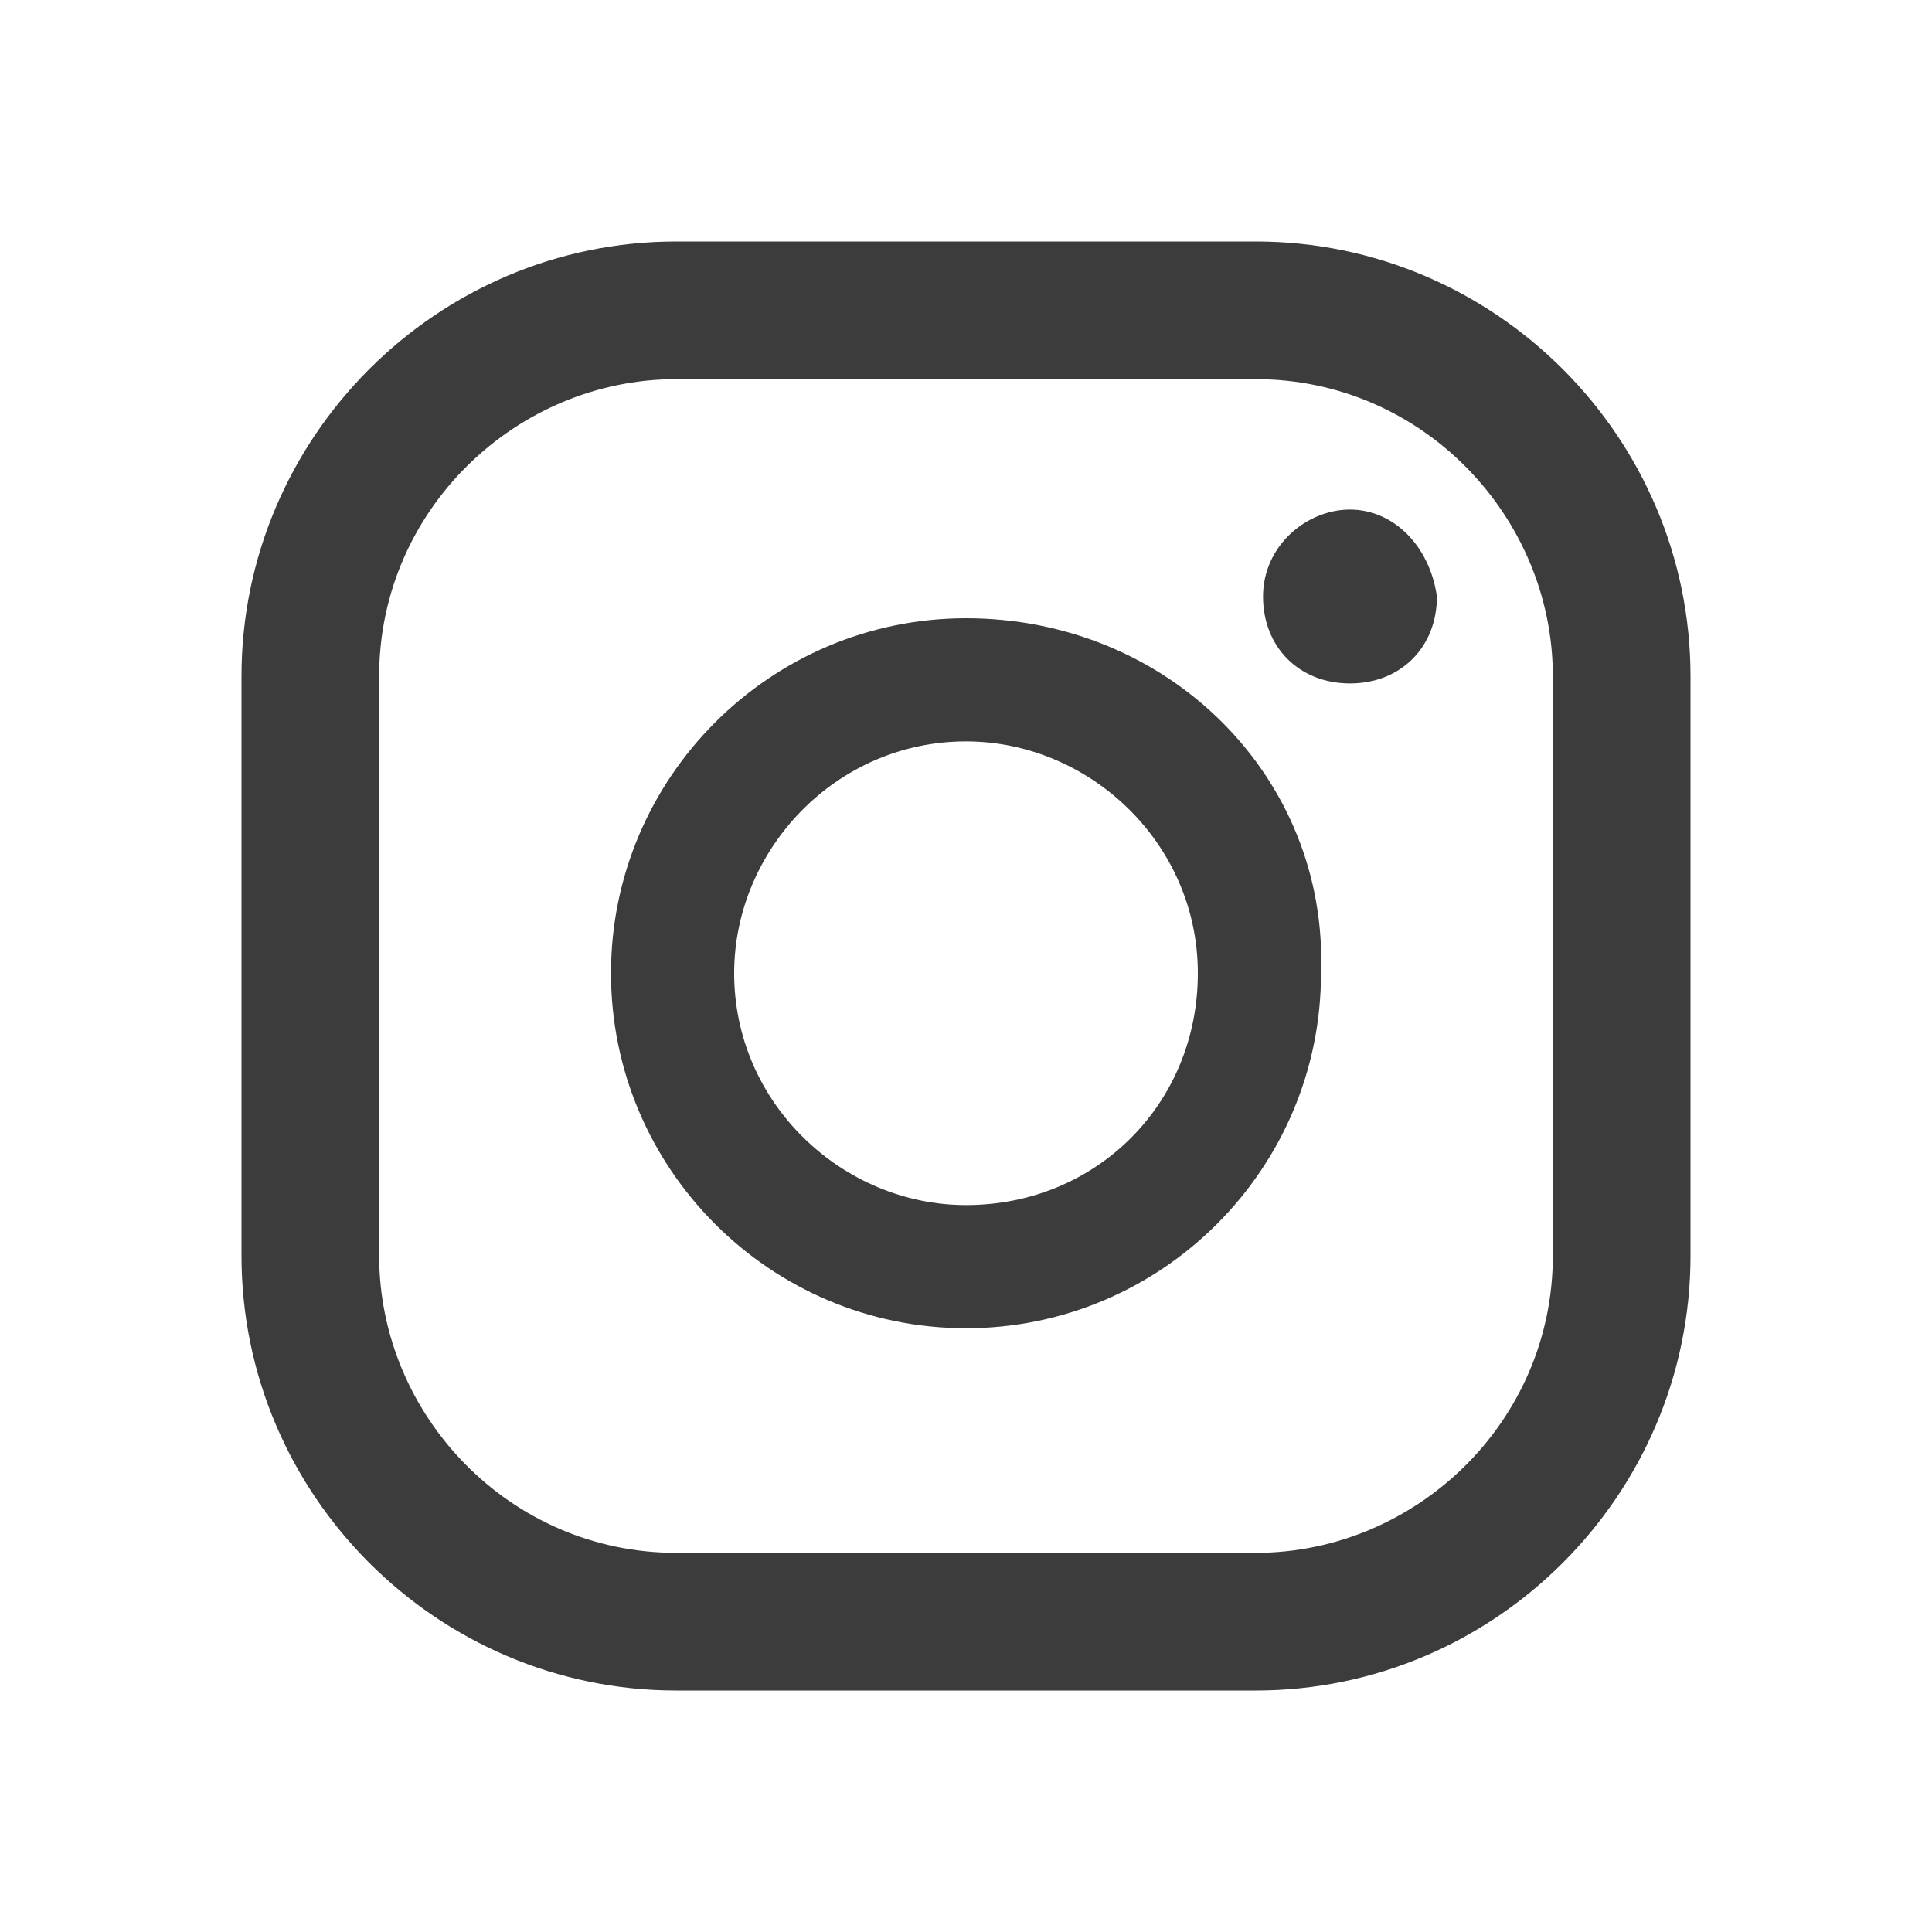 <?xml version="1.0" encoding="UTF-8" standalone="yes"?>
<!DOCTYPE svg PUBLIC "-//W3C//DTD SVG 1.1//EN" "http://www.w3.org/Graphics/SVG/1.1/DTD/svg11.dtd">

<svg width="500" height="500" viewBox="0 0 500 500" xmlns="http://www.w3.org/2000/svg" xmlns:xlink="http://www.w3.org/1999/xlink" version="1.1" baseProfile="full">
    <g transform="scale(1,-1) translate(0,-500)">
        <path d="M 24.375 46.125 C 13.125 46.125 1.875 36.75 1.875 23.625 C 1.875 10.5 11.25 1.125 24.375 1.125 C 37.5 1.125 46.875 10.5 46.875 23.625 C 45 36.75 35.625 46.125 24.375 46.125 Z" transform="scale(1,1) translate(325,322)" fill="#3c3c3c" opacity="1"></path>
        <path d="M 93 185 C 42.375 185 1.125 143.75 1.125 93.125 C 1.125 42.5 42.375 1.25 93 1.25 C 143.625 1.25 184.875 42.5 184.875 93.125 C 186.75 143.75 145.5 185 93 185 Z M 93 33.125 C 61.125 33.125 33 59.375 33 93.125 C 33 125 59.25 153.125 93 153.125 C 124.875 153.125 153 126.875 153 93.125 C 153 59.375 126.75 33.125 93 33.125 Z" transform="scale(1,1) translate(157,155)" fill="#3c3c3c" opacity="1"></path>
        <path d="M 264 376.5 L 114 376.5 C 52.125 376.5 1.5 325.875 1.5 264 L 1.5 114 C 1.5 52.125 52.125 1.5 114 1.5 L 264 1.5 C 325.875 1.5 376.5 52.125 376.5 114 L 376.5 264 C 376.5 325.875 325.875 376.5 264 376.5 Z M 340.875 114 C 340.875 70.875 305.25 37.125 264 37.125 L 114 37.125 C 70.875 37.125 37.125 72.75 37.125 114 L 37.125 264 C 37.125 307.125 72.75 340.875 114 340.875 L 264 340.875 C 307.125 340.875 340.875 305.25 340.875 264 L 340.875 114 Z" transform="scale(1,1) translate(61,61)" fill="#3c3c3c" opacity="1"></path>
    </g>
</svg>